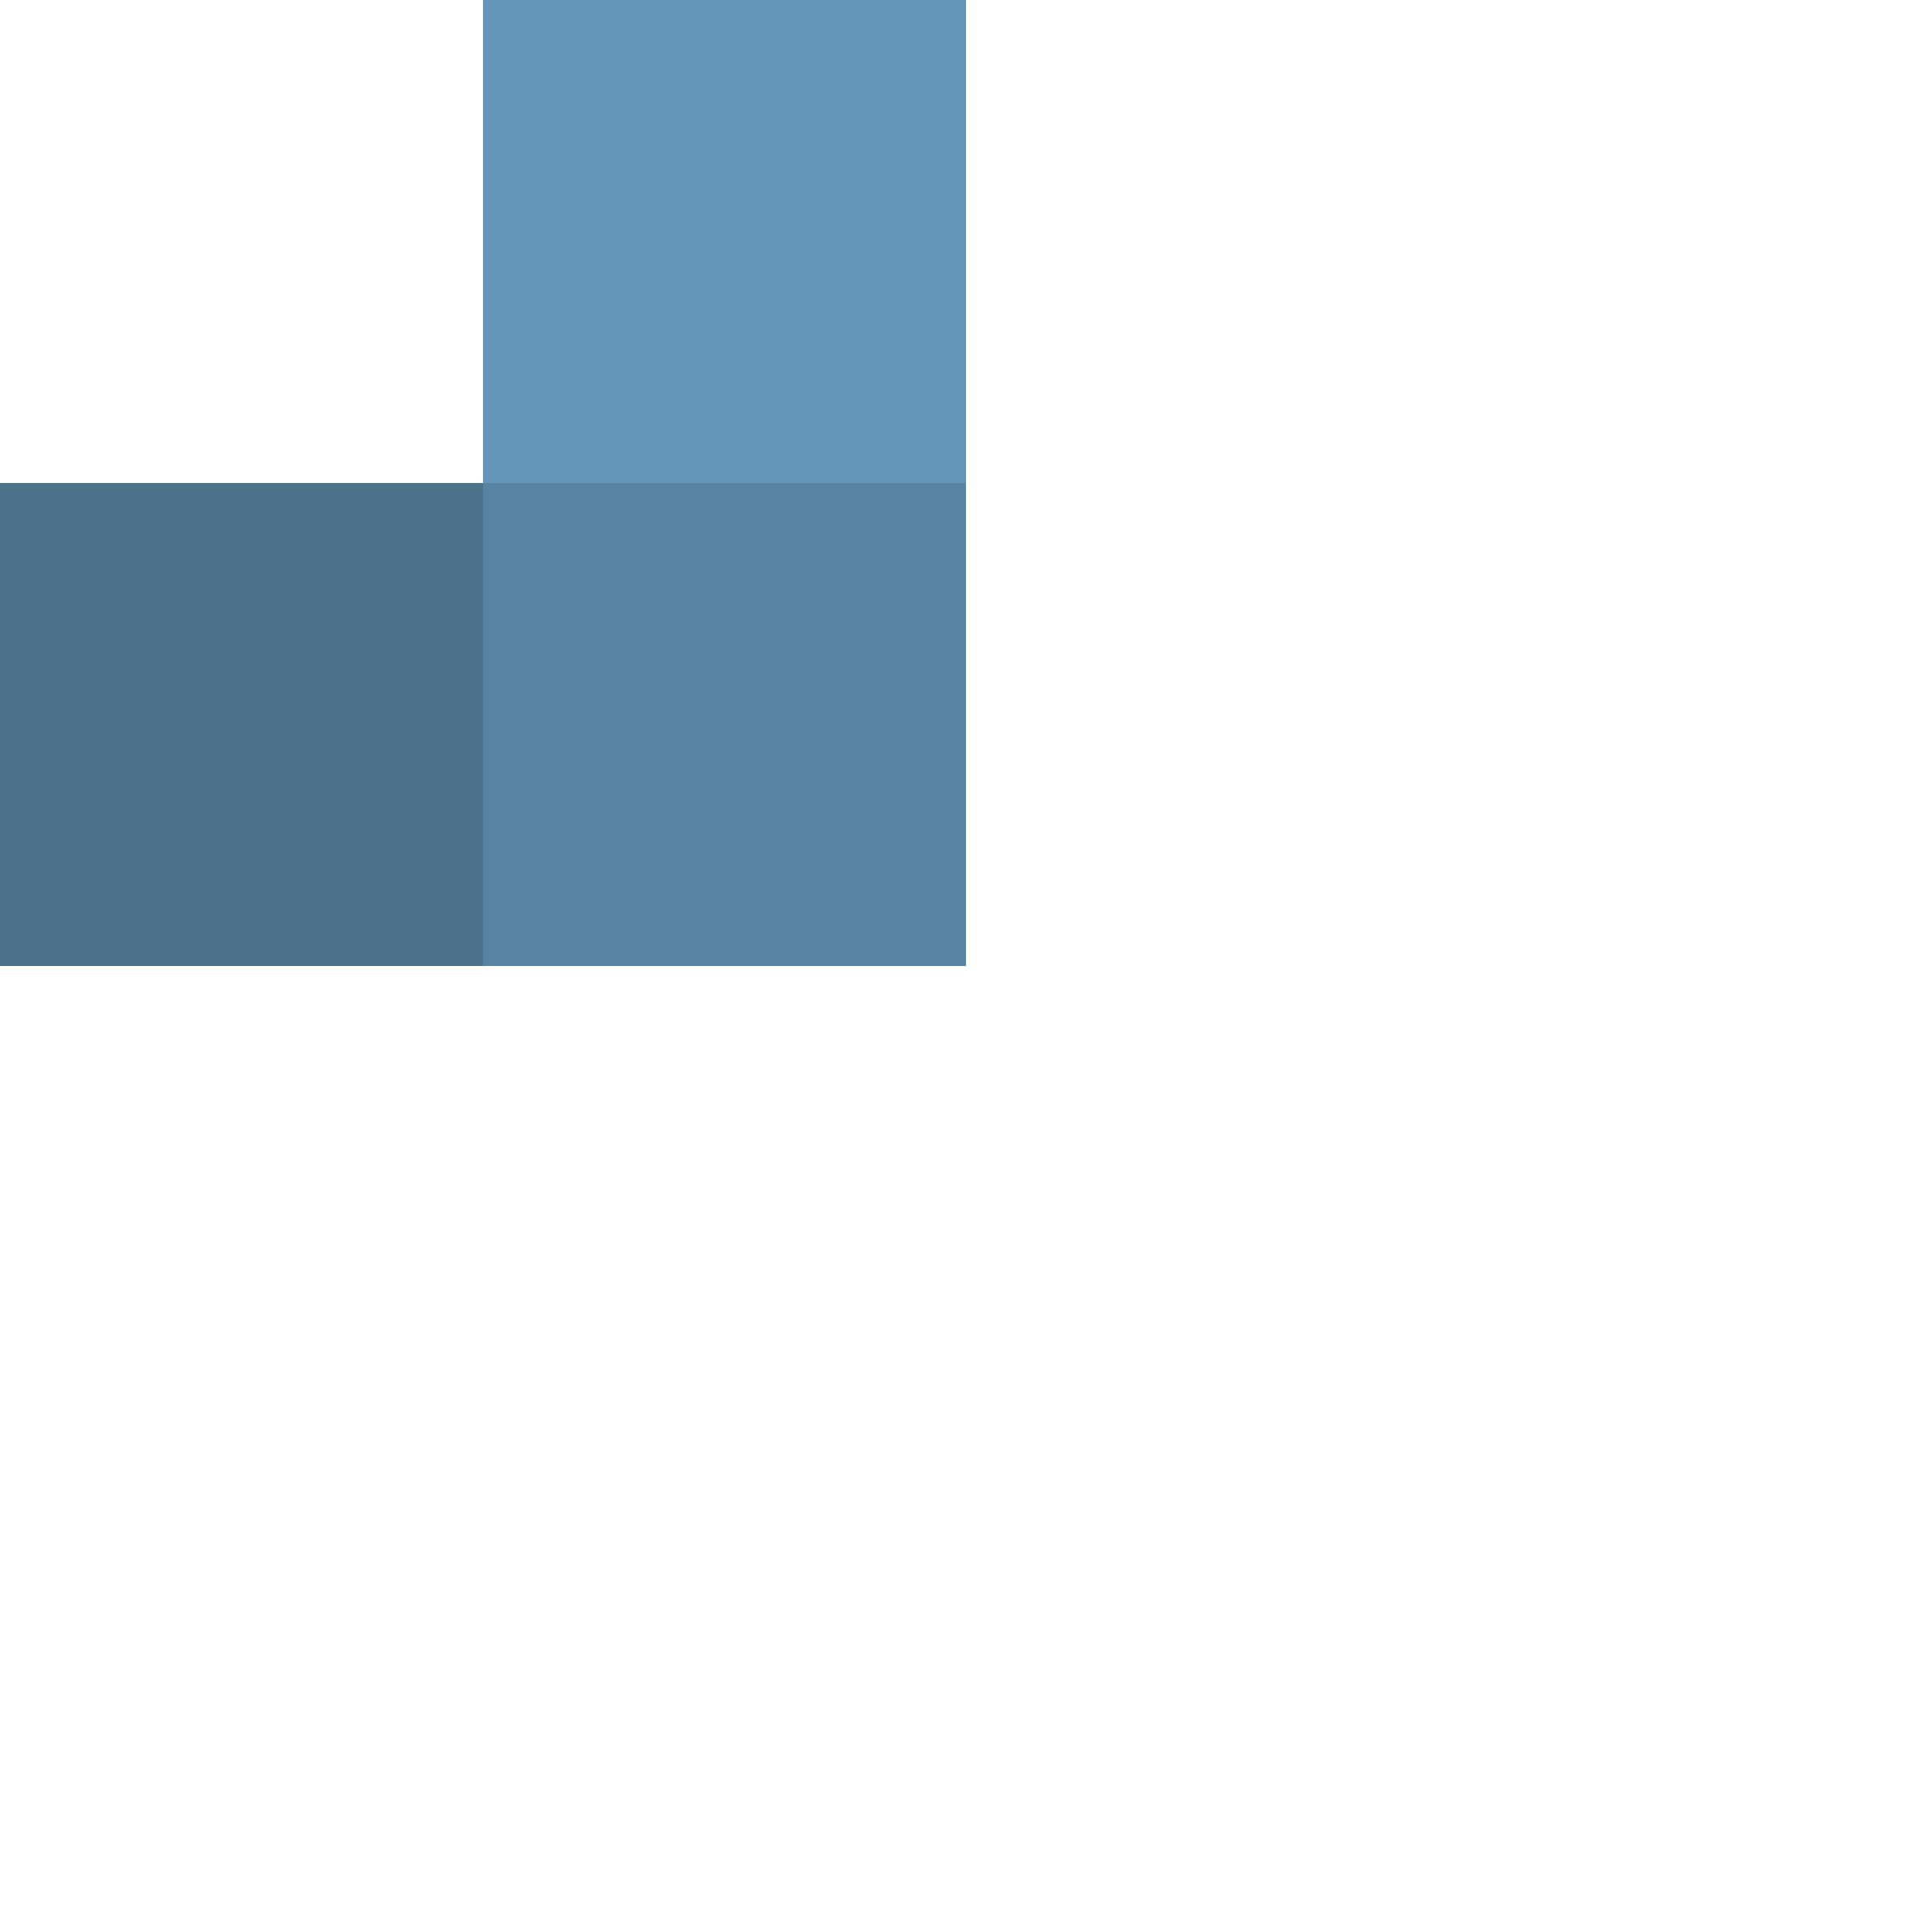 <svg xmlns="http://www.w3.org/2000/svg" version="1.1" viewBox="0 0 512 512" fill="currentColor"><path d="M0 256h129V128H0v128z" fill="#4C728C"/><path d="M128 129h128V0H128v129z" fill="#6296BA"/><path d="M128 256h128V128H128v128z" fill="#5884A3"/></svg>
